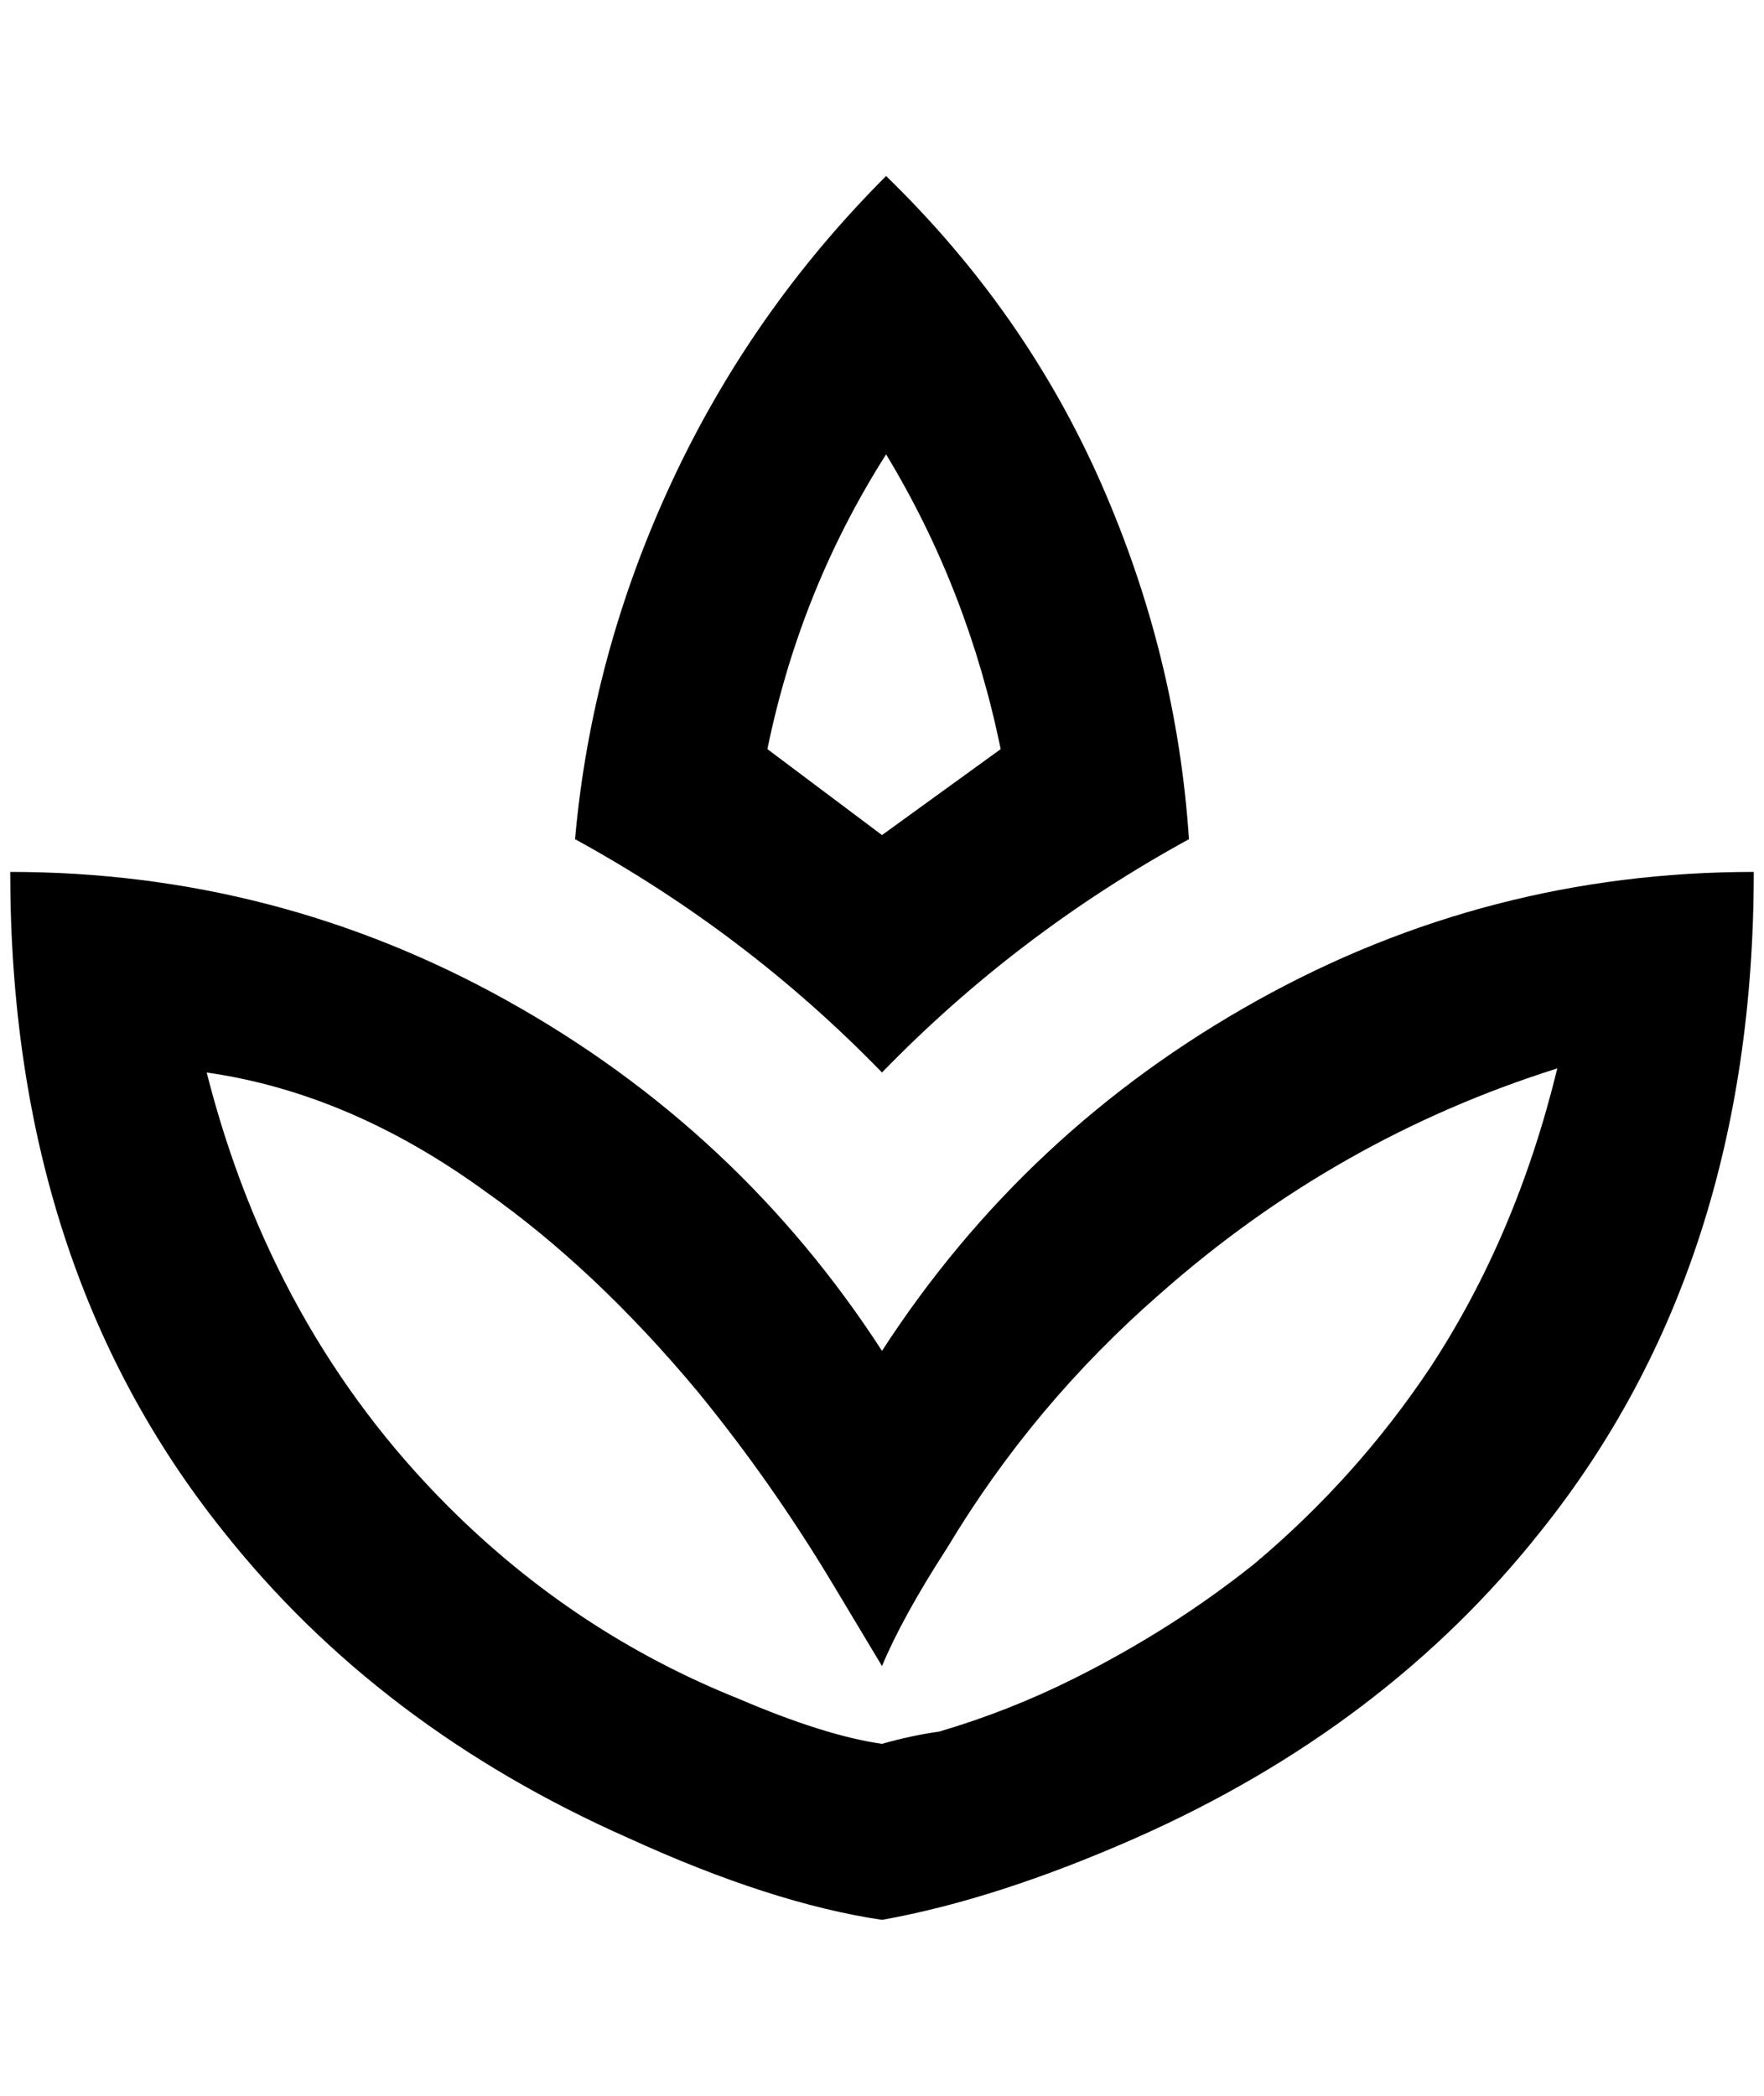 <?xml version="1.0" standalone="no"?>
<!DOCTYPE svg PUBLIC "-//W3C//DTD SVG 1.1//EN" "http://www.w3.org/Graphics/SVG/1.1/DTD/svg11.dtd" >
<svg xmlns="http://www.w3.org/2000/svg" xmlns:xlink="http://www.w3.org/1999/xlink" version="1.1" viewBox="-10 0 1724 2048">
   <path fill="currentColor"
d="M1152 820q-168 92 -300 228q-132 -136 -300 -228q16 -180 94 -348t210 -300q136 132 210 300t86 348zM852 1320q140 -216 366 -342t486 -126q0 384 -208 644q-152 192 -396 300q-136 60 -248 80q-108 -16 -248 -80q-244 -108 -396 -300q-208 -260 -208 -644
q260 0 486 126t366 342zM856 444q-84 132 -116 288l112 84l116 -84q-32 -156 -112 -288zM852 1704q28 -8 56 -12q68 -20 132 -52q96 -48 176 -112q100 -84 172 -192q84 -128 124 -292q-216 68 -388 220q-124 108 -208 248q-44 68 -64 116l-48 -80q-60 -100 -132 -188
q-100 -120 -208 -196q-132 -96 -272 -116q64 252 236 424q124 124 284 188q84 36 140 44z" />
</svg>
